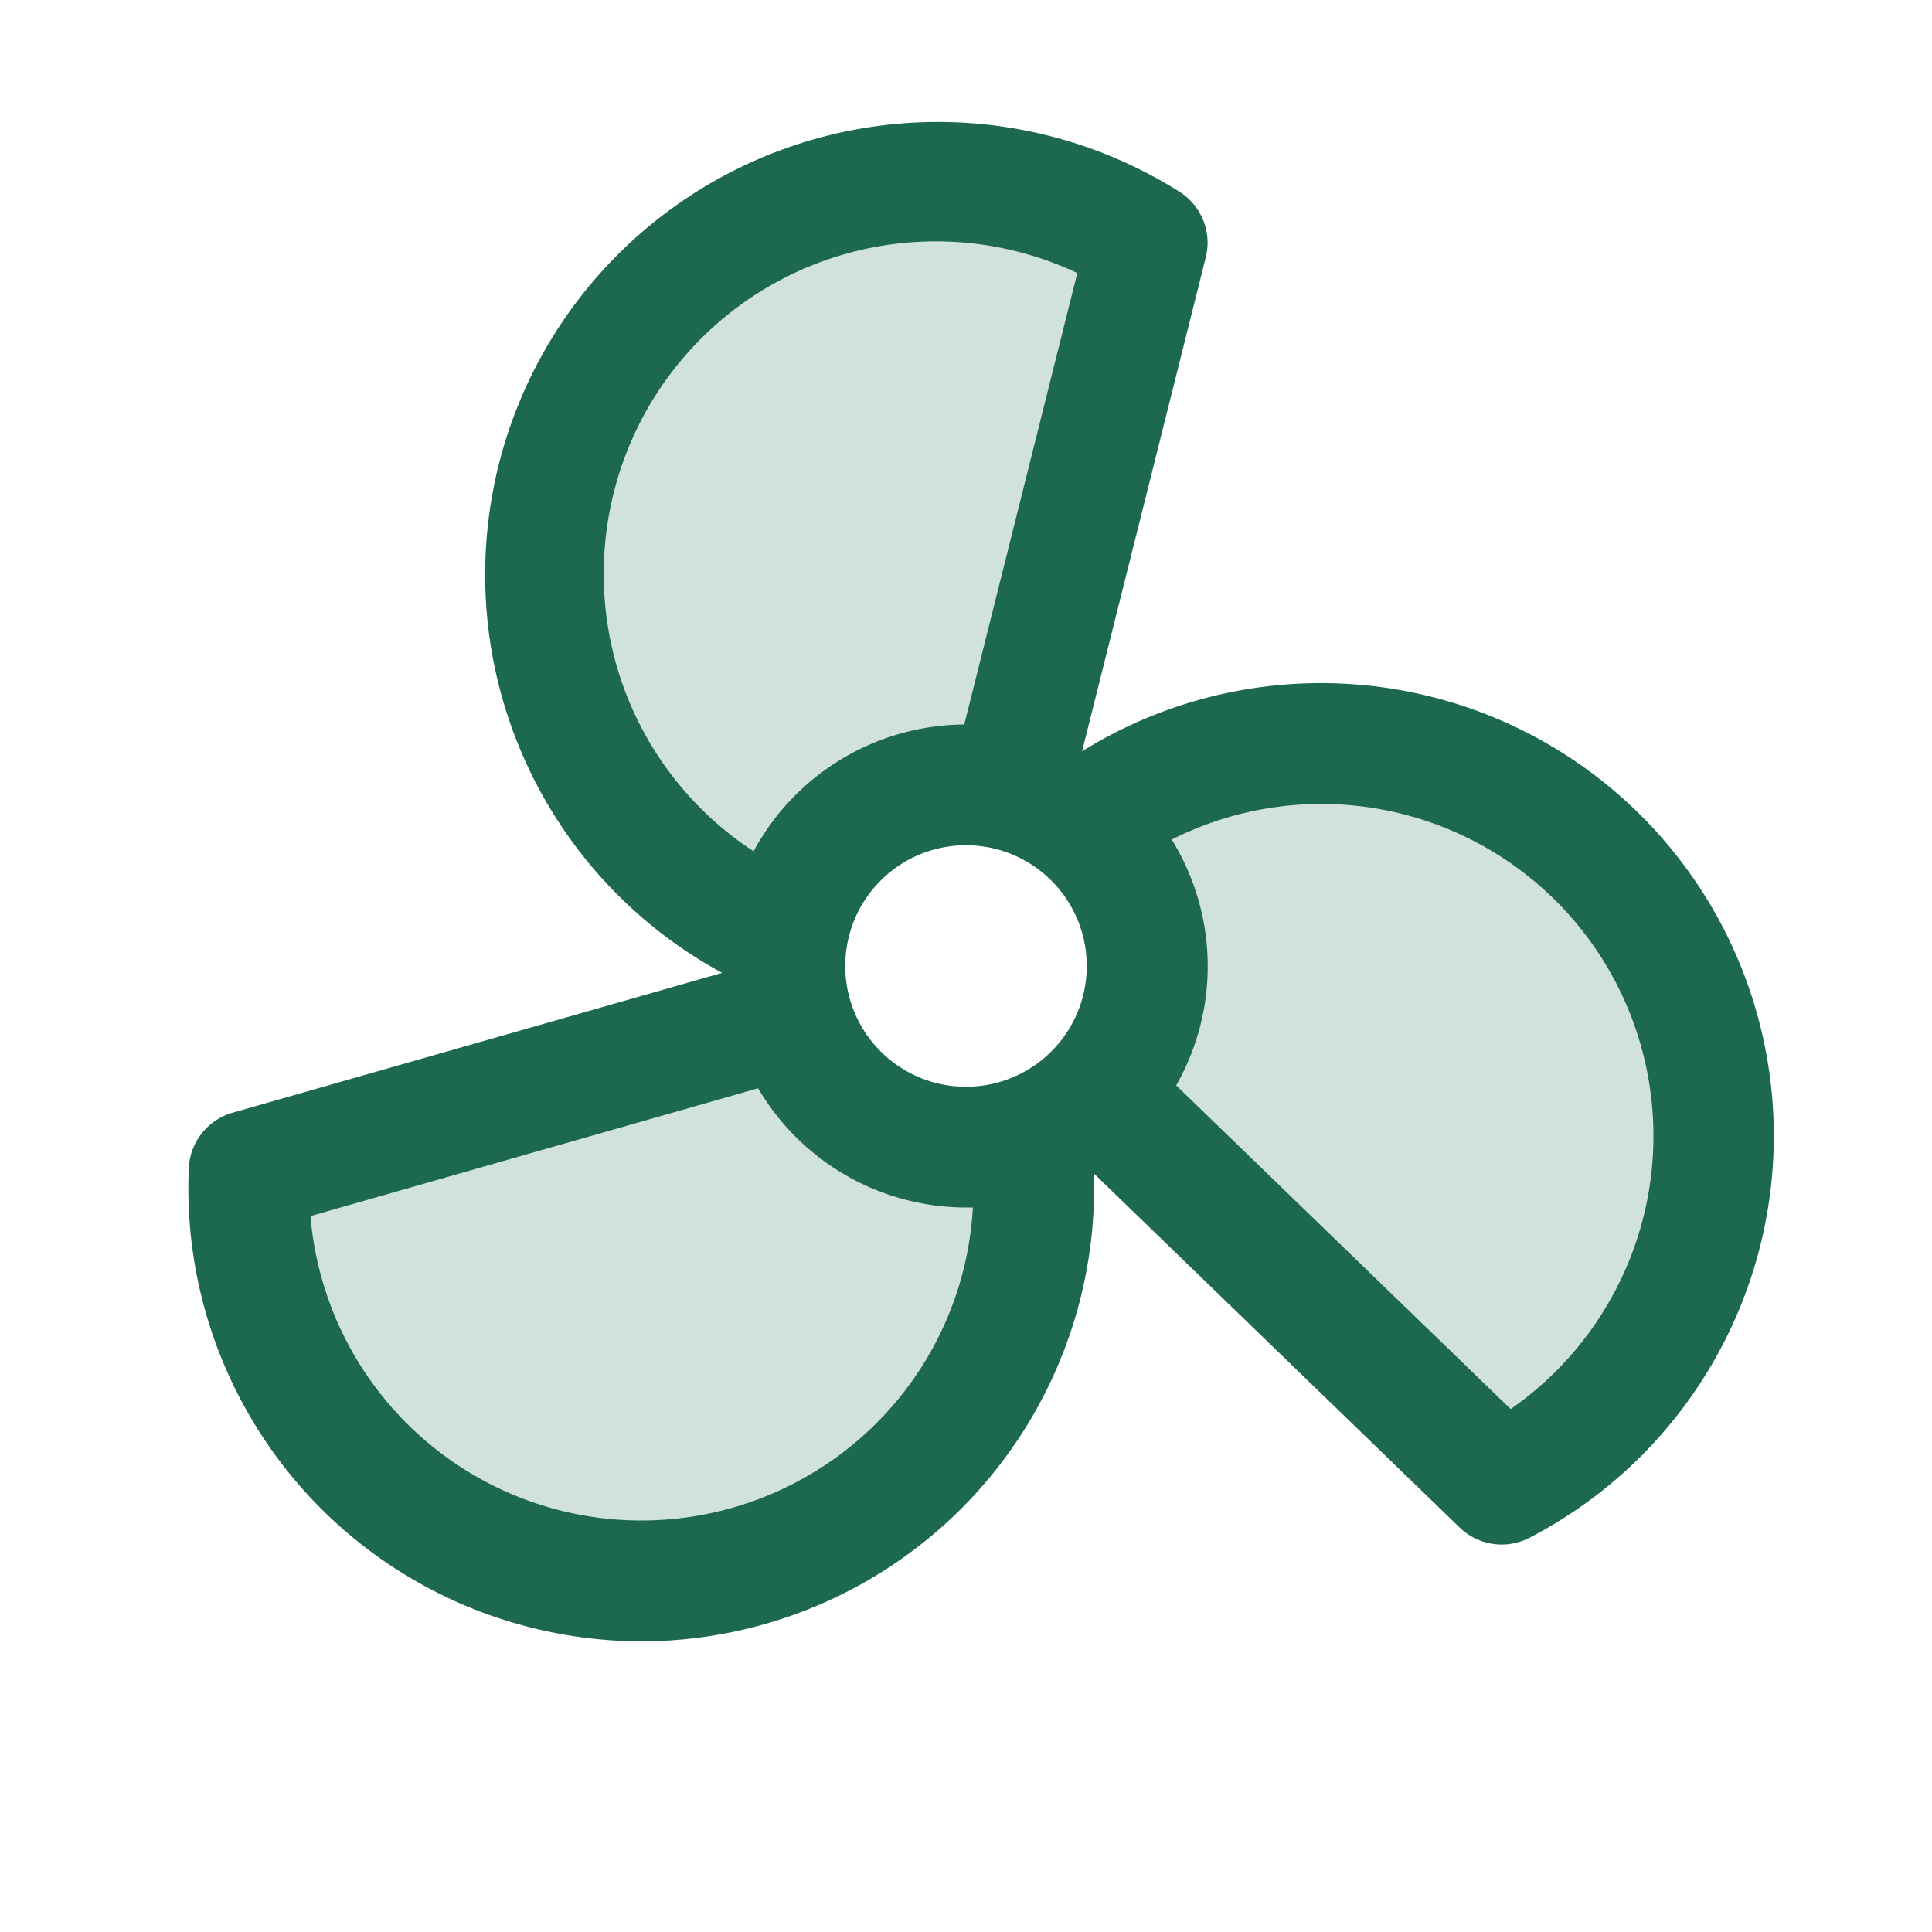 <svg xmlns="http://www.w3.org/2000/svg" viewBox="0 0 256 256" fill="#1C694F"><path d="M136.5,150.45A52,52,0,1,1,33,155.13l71.91-20.54h0A24,24,0,0,0,128,152a23.75,23.75,0,0,0,8.5-1.56Zm-32.19-26.31h0a24,24,0,0,1,29.52-19.42h0L152,32.17a52,52,0,1,0-47.69,92ZM201,105.5a52,52,0,0,0-57.84,3.91h0a24,24,0,0,1,2.06,35.26h0l53.74,52a52,52,0,0,0,2-91.2Z" opacity="0.2"/><path d="M233,135a60,60,0,0,0-89.62-35.45l16.39-65.44a8,8,0,0,0-3.45-8.68A60,60,0,1,0,95.69,128.91L30.82,147.44a8,8,0,0,0-5.8,7.32,60,60,0,0,0,44.42,60.66,60.52,60.52,0,0,0,15.62,2.07,60.07,60.07,0,0,0,59.88-62l48.48,46.92a8,8,0,0,0,9.25,1.35A60,60,0,0,0,233,135Zm-121-7a16,16,0,1,1,16,16A16,16,0,0,1,112,128ZM80,76a44,44,0,0,1,62.75-39.82L127.77,96A32,32,0,0,0,99.85,112.8,43.85,43.85,0,0,1,80,76Zm27,119.57a44,44,0,0,1-65.86-34.43l59.31-16.94A32,32,0,0,0,128,160l.91,0A43.82,43.82,0,0,1,107,195.57Zm106.17-23a43.92,43.92,0,0,1-13,14.14l-44.32-42.89a31.91,31.91,0,0,0-.59-32.57,44,44,0,0,1,57.91,61.32Z"/></svg>